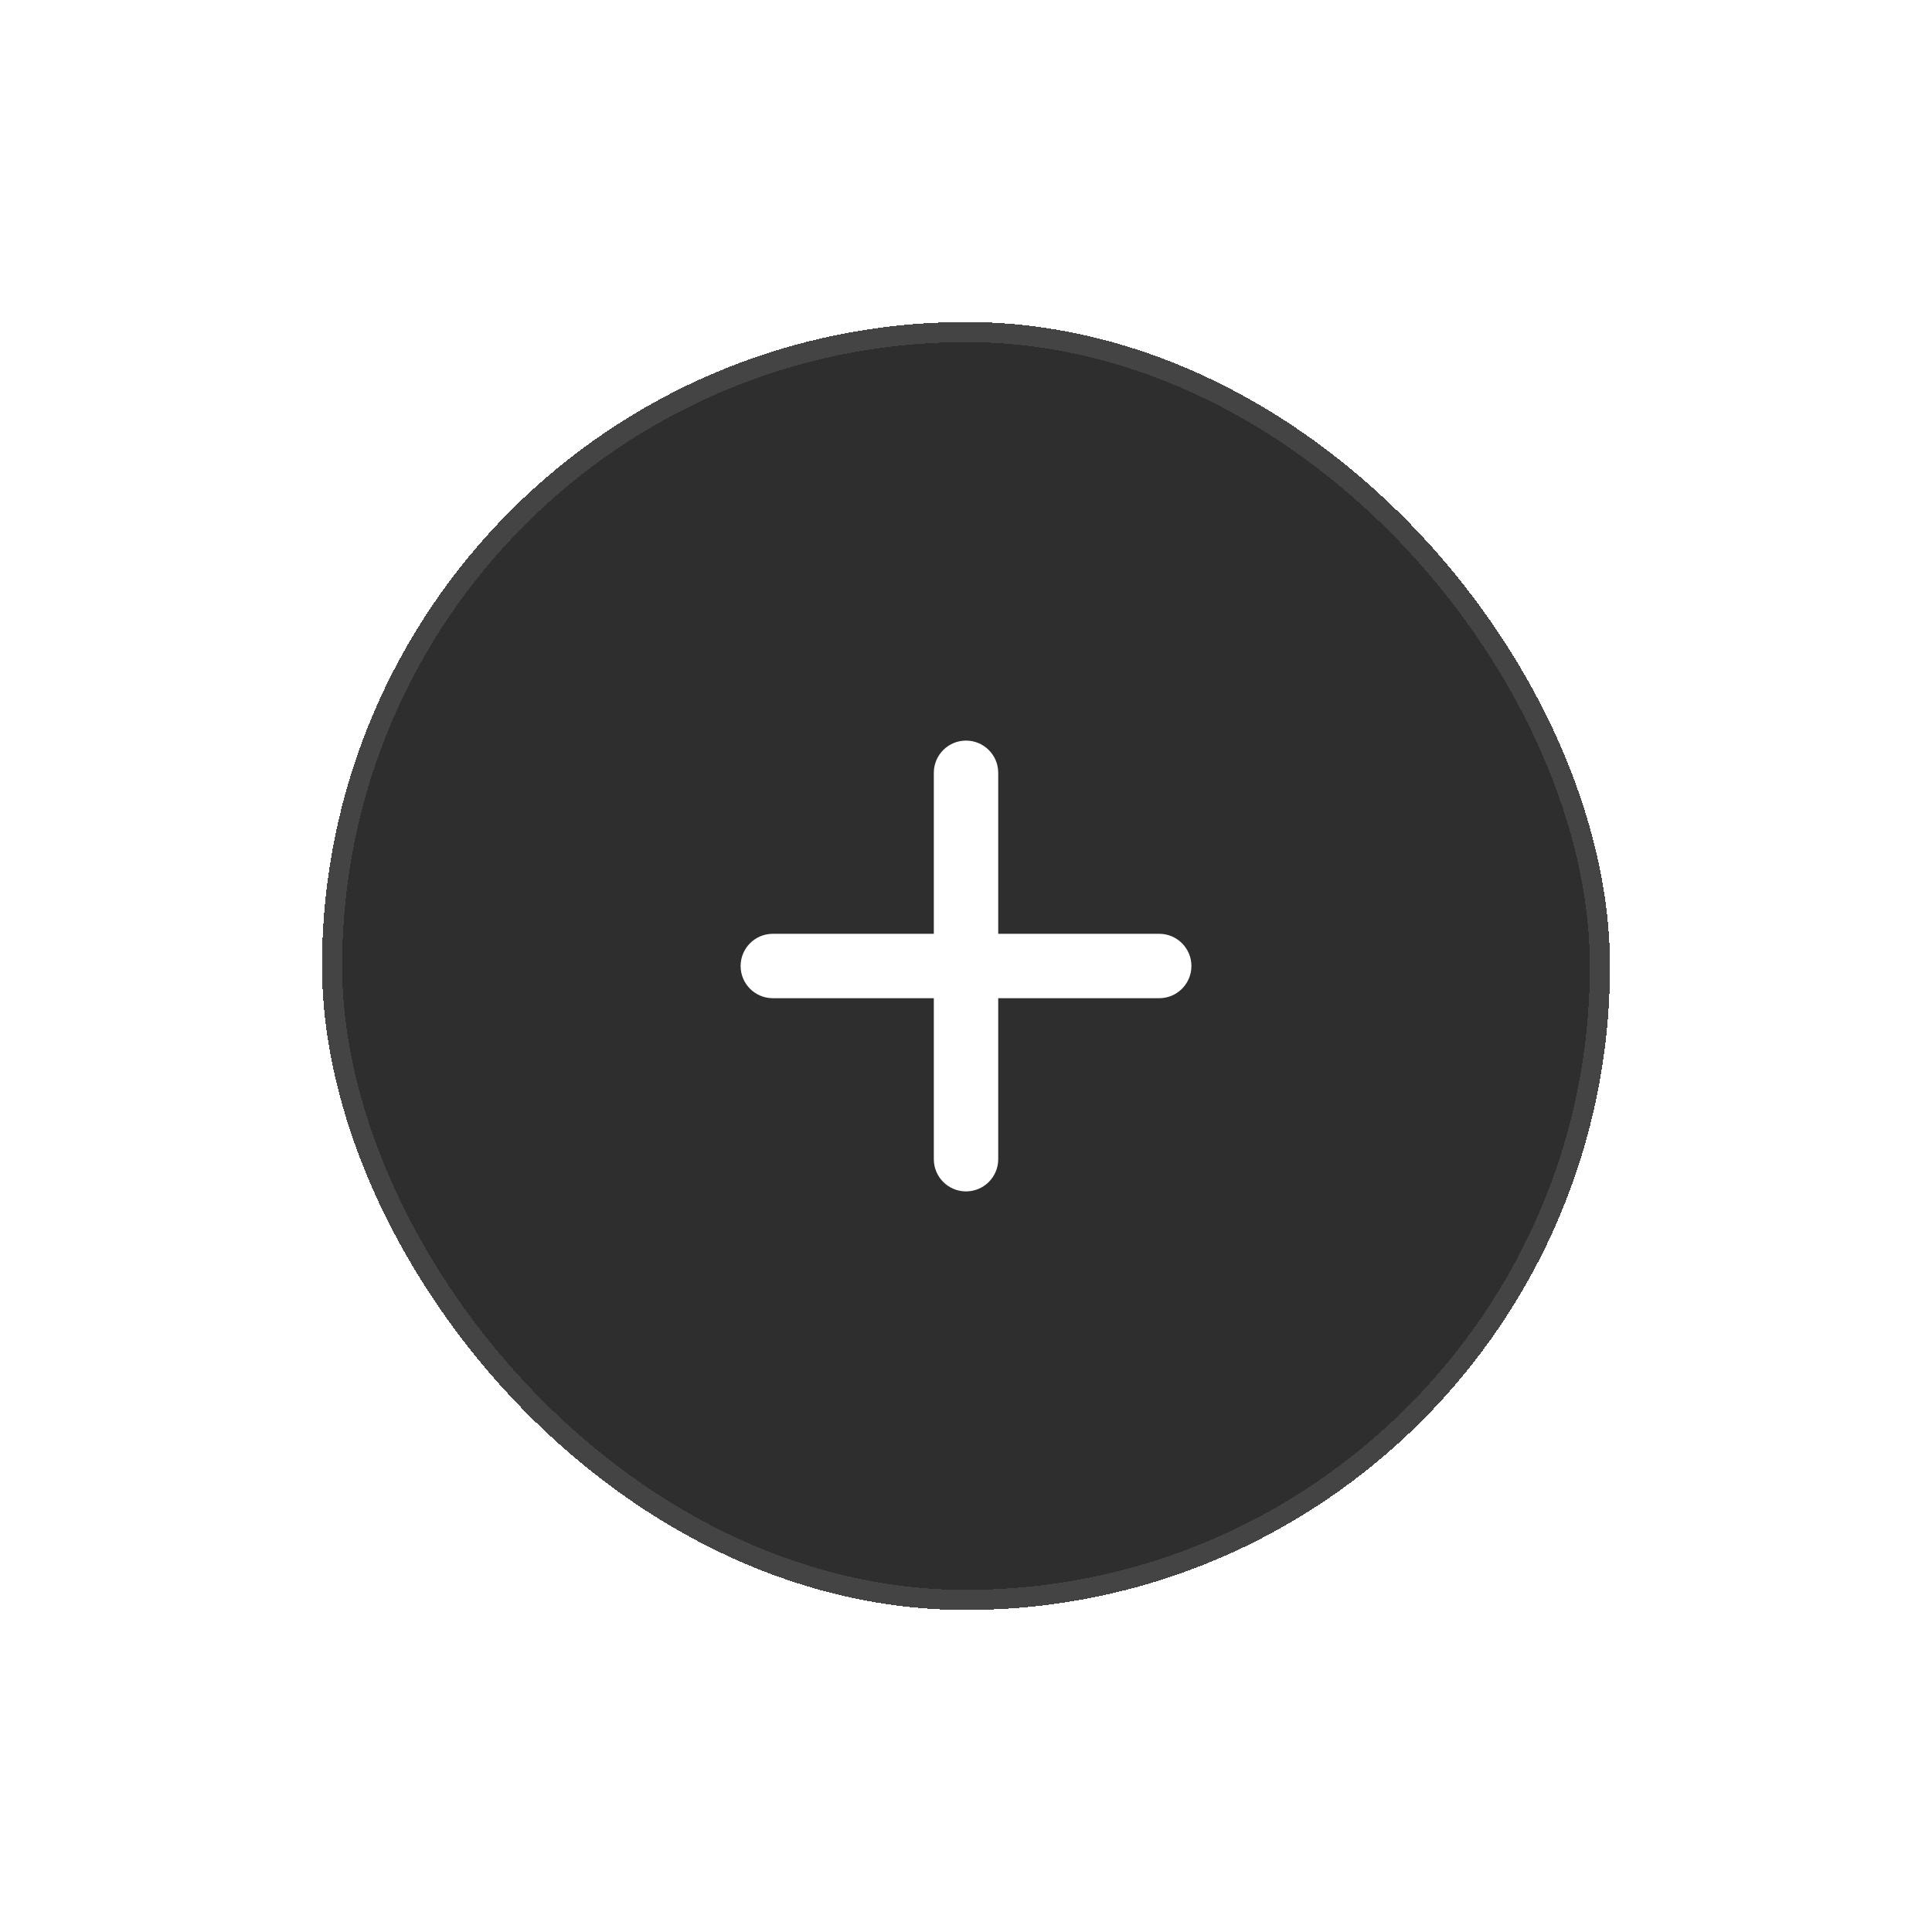 <svg width="96" height="96" viewBox="0 0 96 96" fill="none" xmlns="http://www.w3.org/2000/svg">
<g filter="url(#filter0_d_348_7693)">
<rect x="16" y="2" width="64" height="64" rx="32" fill="#2E2E2E" shape-rendering="crispEdges"/>
<path fill-rule="evenodd" clip-rule="evenodd" d="M48.001 22.8C48.884 22.8 49.601 23.516 49.601 24.4V32.4H57.601C58.484 32.4 59.201 33.116 59.201 34C59.201 34.884 58.484 35.6 57.601 35.6H49.601V43.6C49.601 44.484 48.884 45.2 48.001 45.2C47.117 45.2 46.401 44.484 46.401 43.6V35.6H38.401C37.517 35.6 36.801 34.884 36.801 34C36.801 33.116 37.517 32.4 38.401 32.4H46.401V24.4C46.401 23.516 47.117 22.8 48.001 22.8Z" fill="white"/>
<rect x="16.5" y="2.5" width="63" height="63" rx="31.5" stroke="#444444" shape-rendering="crispEdges"/>
</g>
<defs>
<filter id="filter0_d_348_7693" x="0" y="0" width="96" height="96" filterUnits="userSpaceOnUse" color-interpolation-filters="sRGB">
<feFlood flood-opacity="0" result="BackgroundImageFix"/>
<feColorMatrix in="SourceAlpha" type="matrix" values="0 0 0 0 0 0 0 0 0 0 0 0 0 0 0 0 0 0 127 0" result="hardAlpha"/>
<feOffset dy="14"/>
<feGaussianBlur stdDeviation="8"/>
<feComposite in2="hardAlpha" operator="out"/>
<feColorMatrix type="matrix" values="0 0 0 0 0 0 0 0 0 0 0 0 0 0 0 0 0 0 0.06 0"/>
<feBlend mode="normal" in2="BackgroundImageFix" result="effect1_dropShadow_348_7693"/>
<feBlend mode="normal" in="SourceGraphic" in2="effect1_dropShadow_348_7693" result="shape"/>
</filter>
</defs>
</svg>
